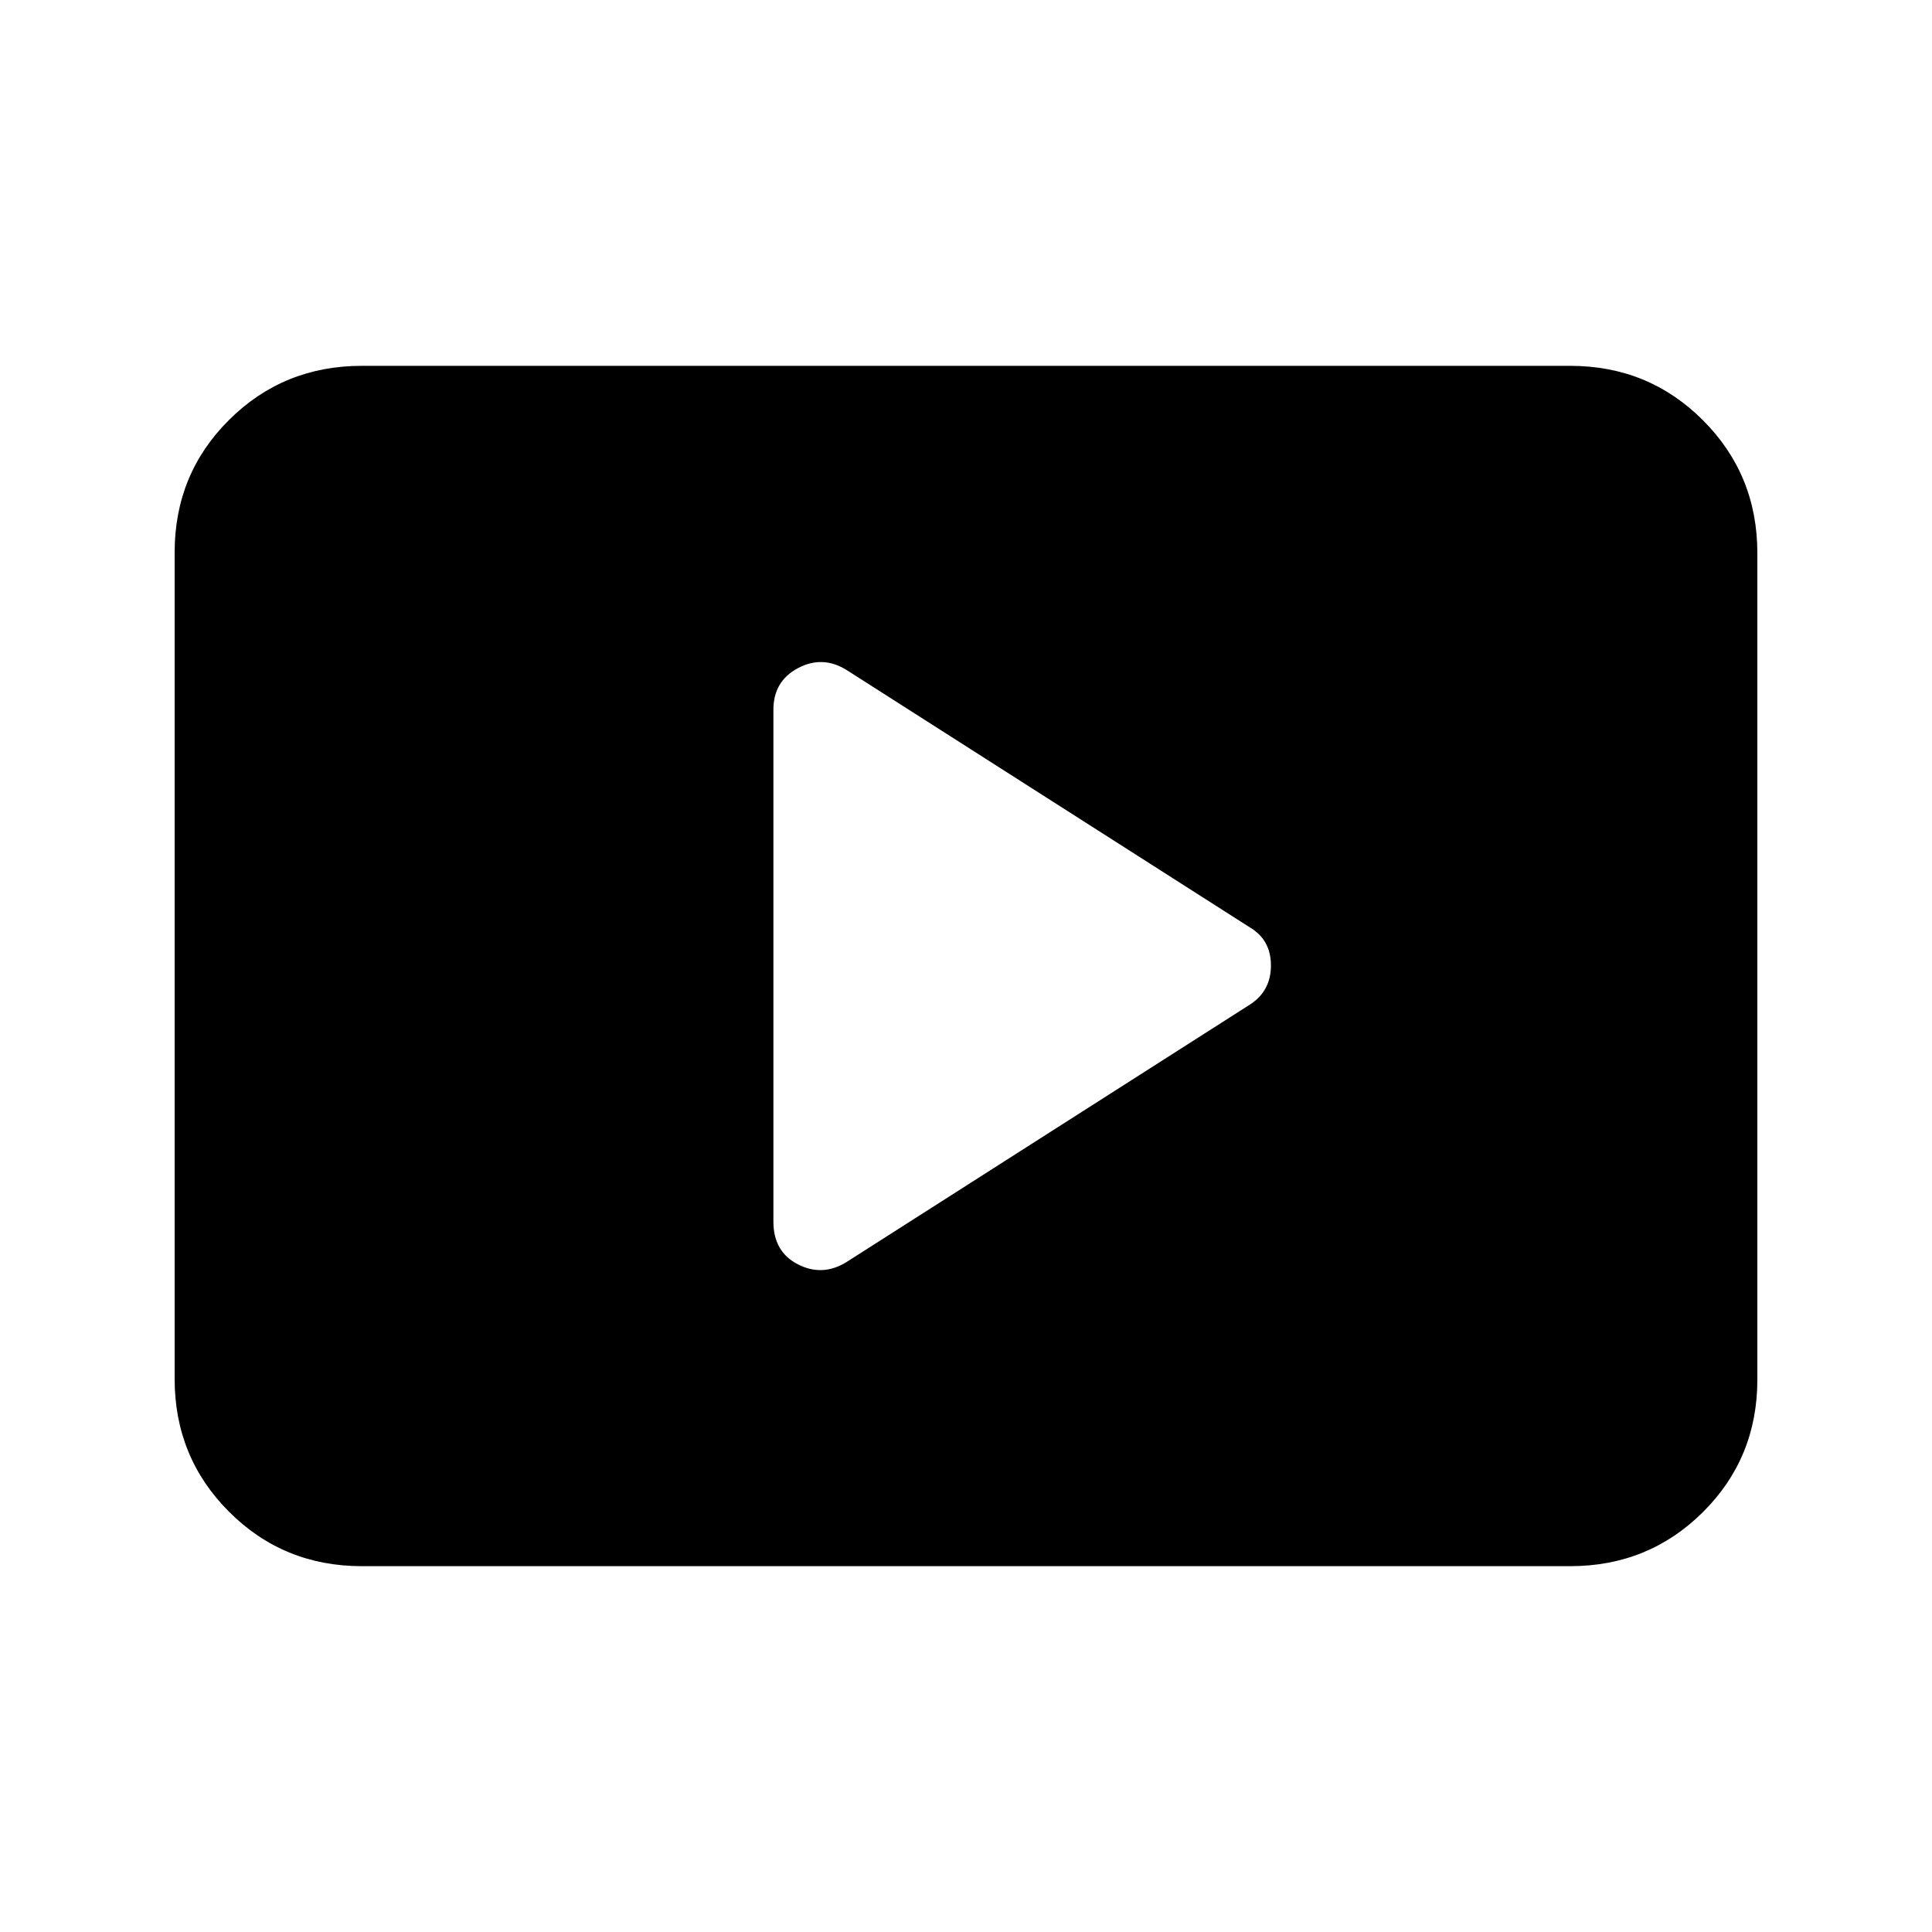 <svg xmlns="http://www.w3.org/2000/svg" height="20" viewBox="0 -960 960 960" width="20"><path d="M420.48-332.8 621.2-460.91q10.32-6.73 10.32-19.36 0-12.62-10.32-18.82L420.48-627.2q-11.89-7.26-24.03-.78-12.15 6.48-12.15 20.63v254.39q0 14.96 12.15 21.19 12.14 6.23 24.03-1.03Zm-240.7 151.02q-38.94 0-65.97-27.04t-27.03-66V-685.5q0-38.96 27.03-65.84 27.03-26.88 65.97-26.88h600.44q38.94 0 65.97 27.04t27.03 66v410.68q0 38.96-27.03 65.84-27.03 26.88-65.97 26.88H179.78Z"/></svg>